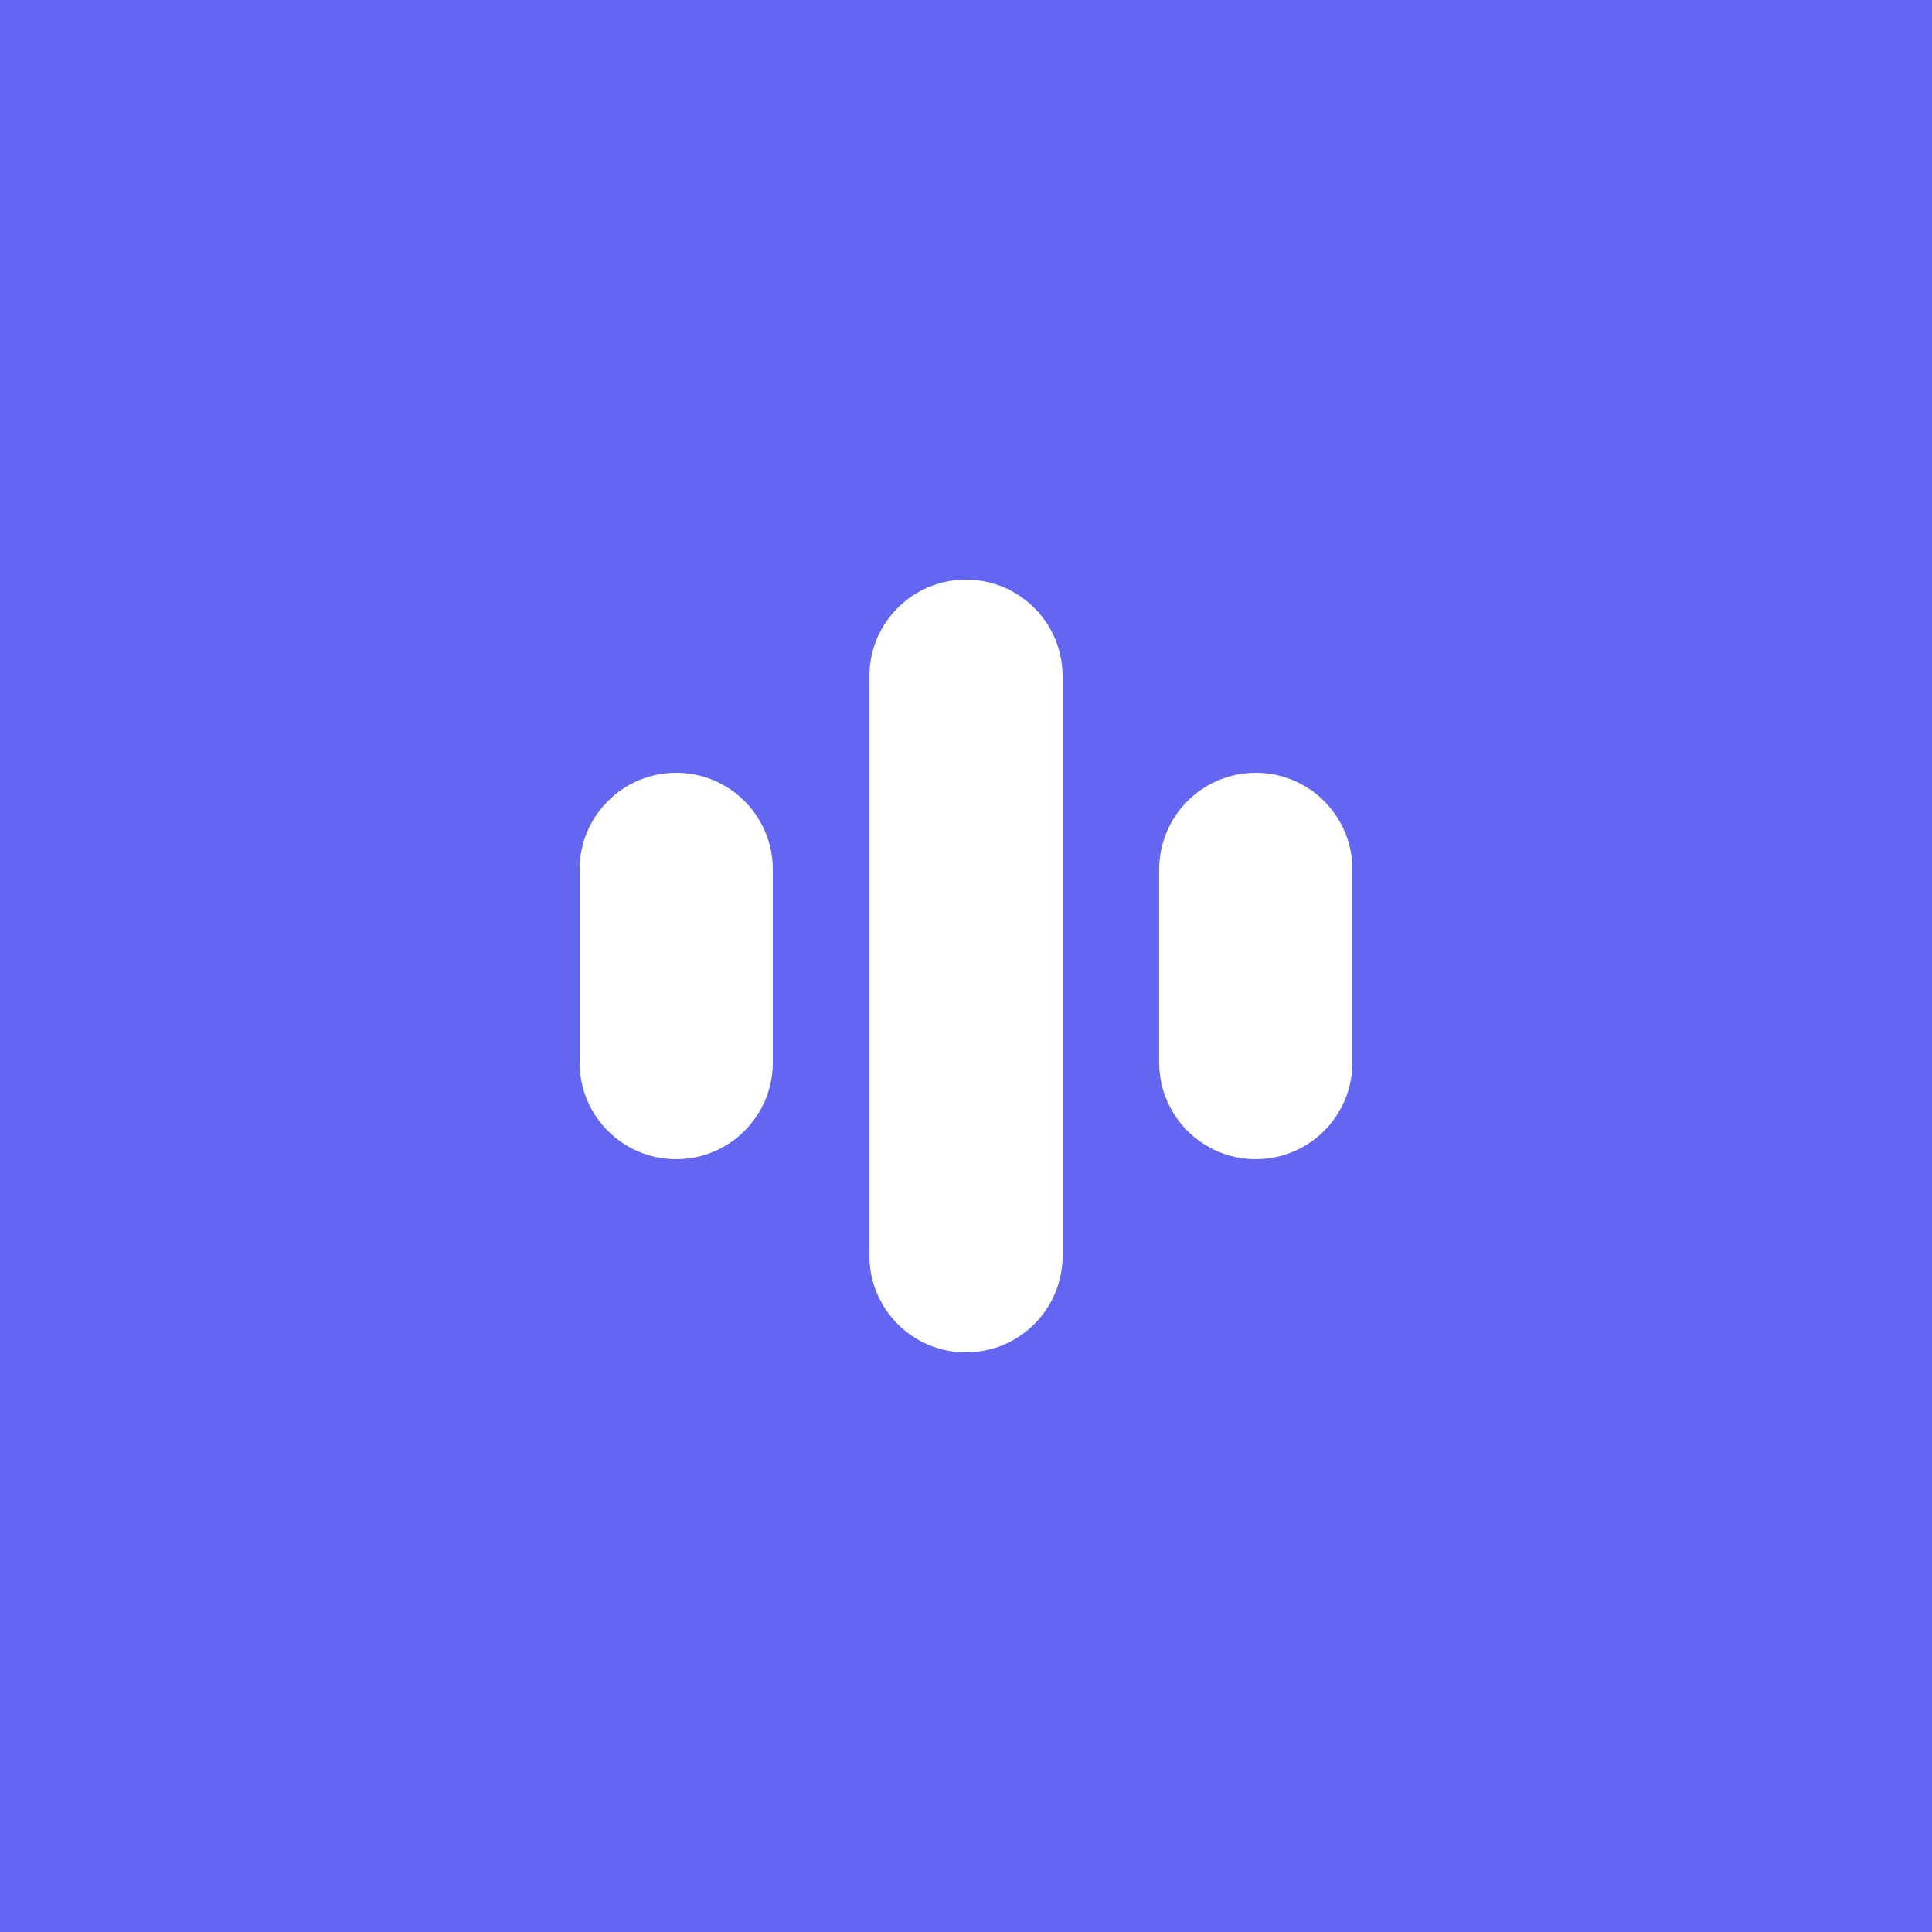 <!-- Default album cover SVG -->
<svg width="200" height="200" viewBox="0 0 200 200" fill="none" xmlns="http://www.w3.org/2000/svg">
  <rect width="200" height="200" fill="#6366F1"/>
  <path d="M100 60C94.477 60 90 64.477 90 70V130C90 135.523 94.477 140 100 140C105.523 140 110 135.523 110 130V70C110 64.477 105.523 60 100 60Z" fill="white"/>
  <path d="M70 80C64.477 80 60 84.477 60 90V110C60 115.523 64.477 120 70 120C75.523 120 80 115.523 80 110V90C80 84.477 75.523 80 70 80Z" fill="white"/>
  <path d="M130 80C124.477 80 120 84.477 120 90V110C120 115.523 124.477 120 130 120C135.523 120 140 115.523 140 110V90C140 84.477 135.523 80 130 80Z" fill="white"/>
</svg>
